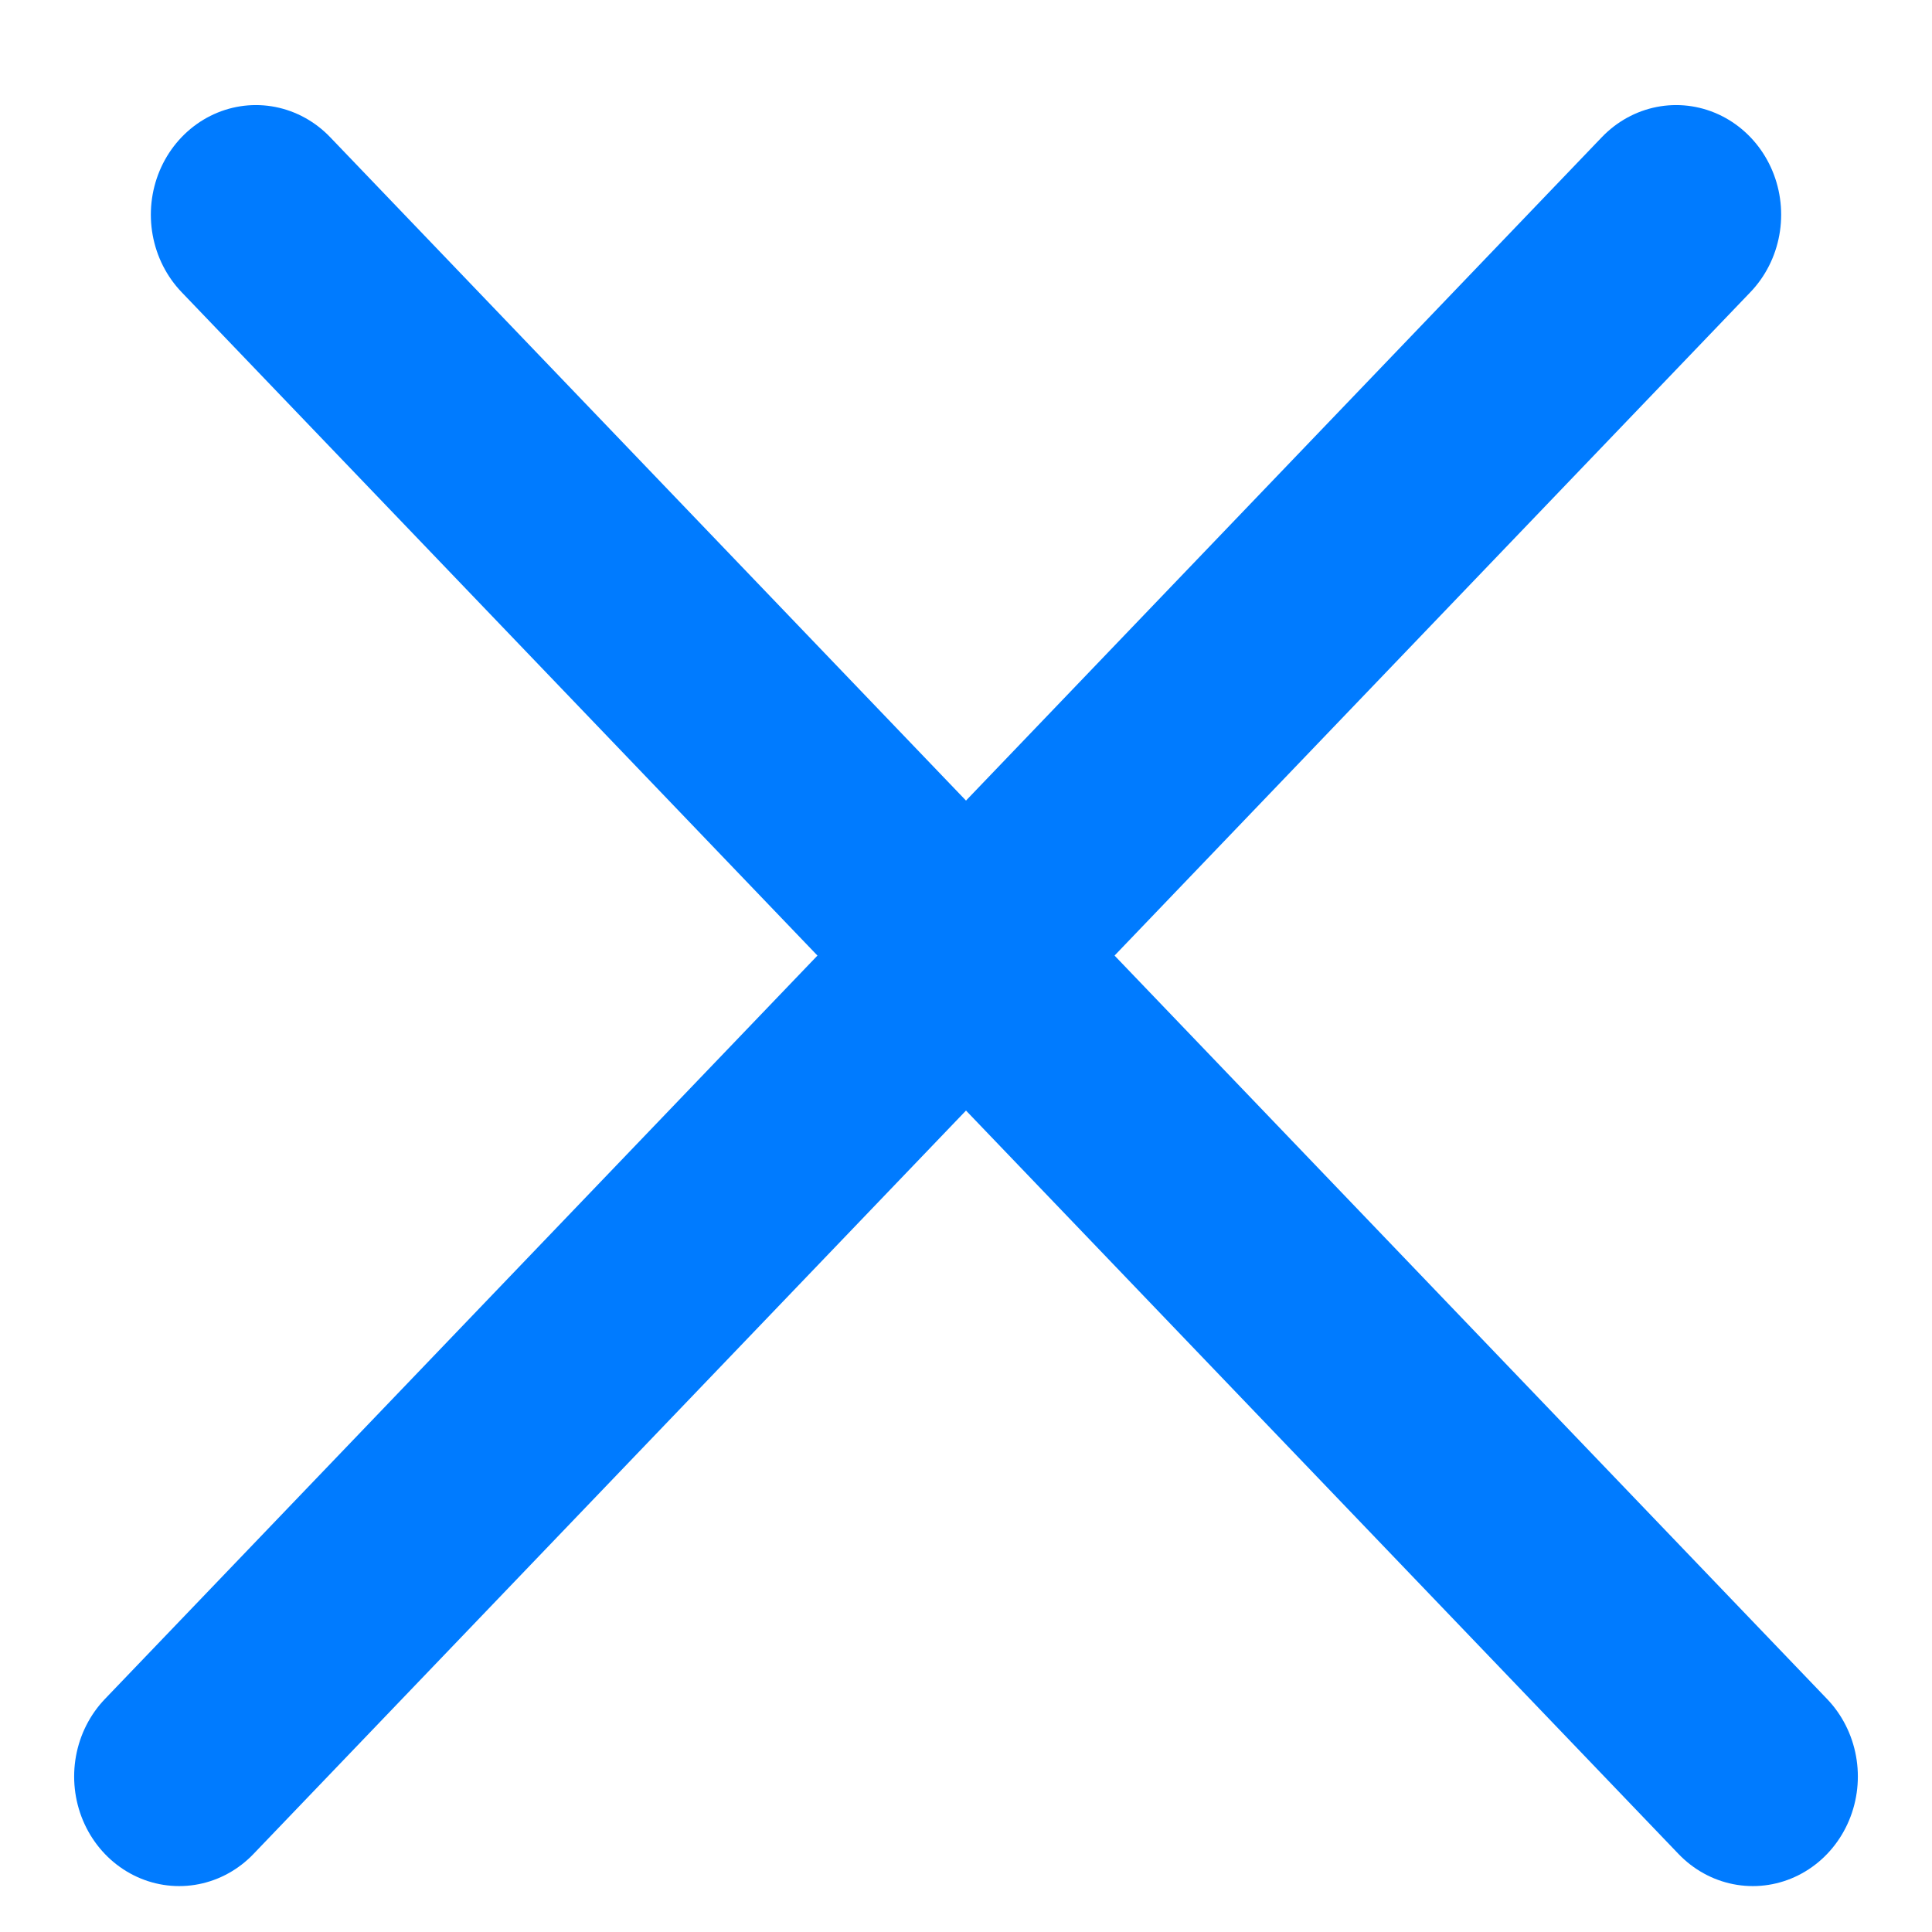 <svg width="18" height="18" viewBox="0 0 18 18" fill="none" xmlns="http://www.w3.org/2000/svg">
    <line x1="1" y1="-1" x2="21.154" y2="-1" transform="matrix(0.692 0.722 -0.692 0.722 1 2)"
          stroke="#007bff" stroke-width="2" stroke-linecap="round"/>
    <line x1="1" y1="-1" x2="21.154" y2="-1" transform="matrix(-0.692 0.722 0.692 0.722 17 2)"
          stroke="#007bff" stroke-width="2" stroke-linecap="round"/>
</svg>
